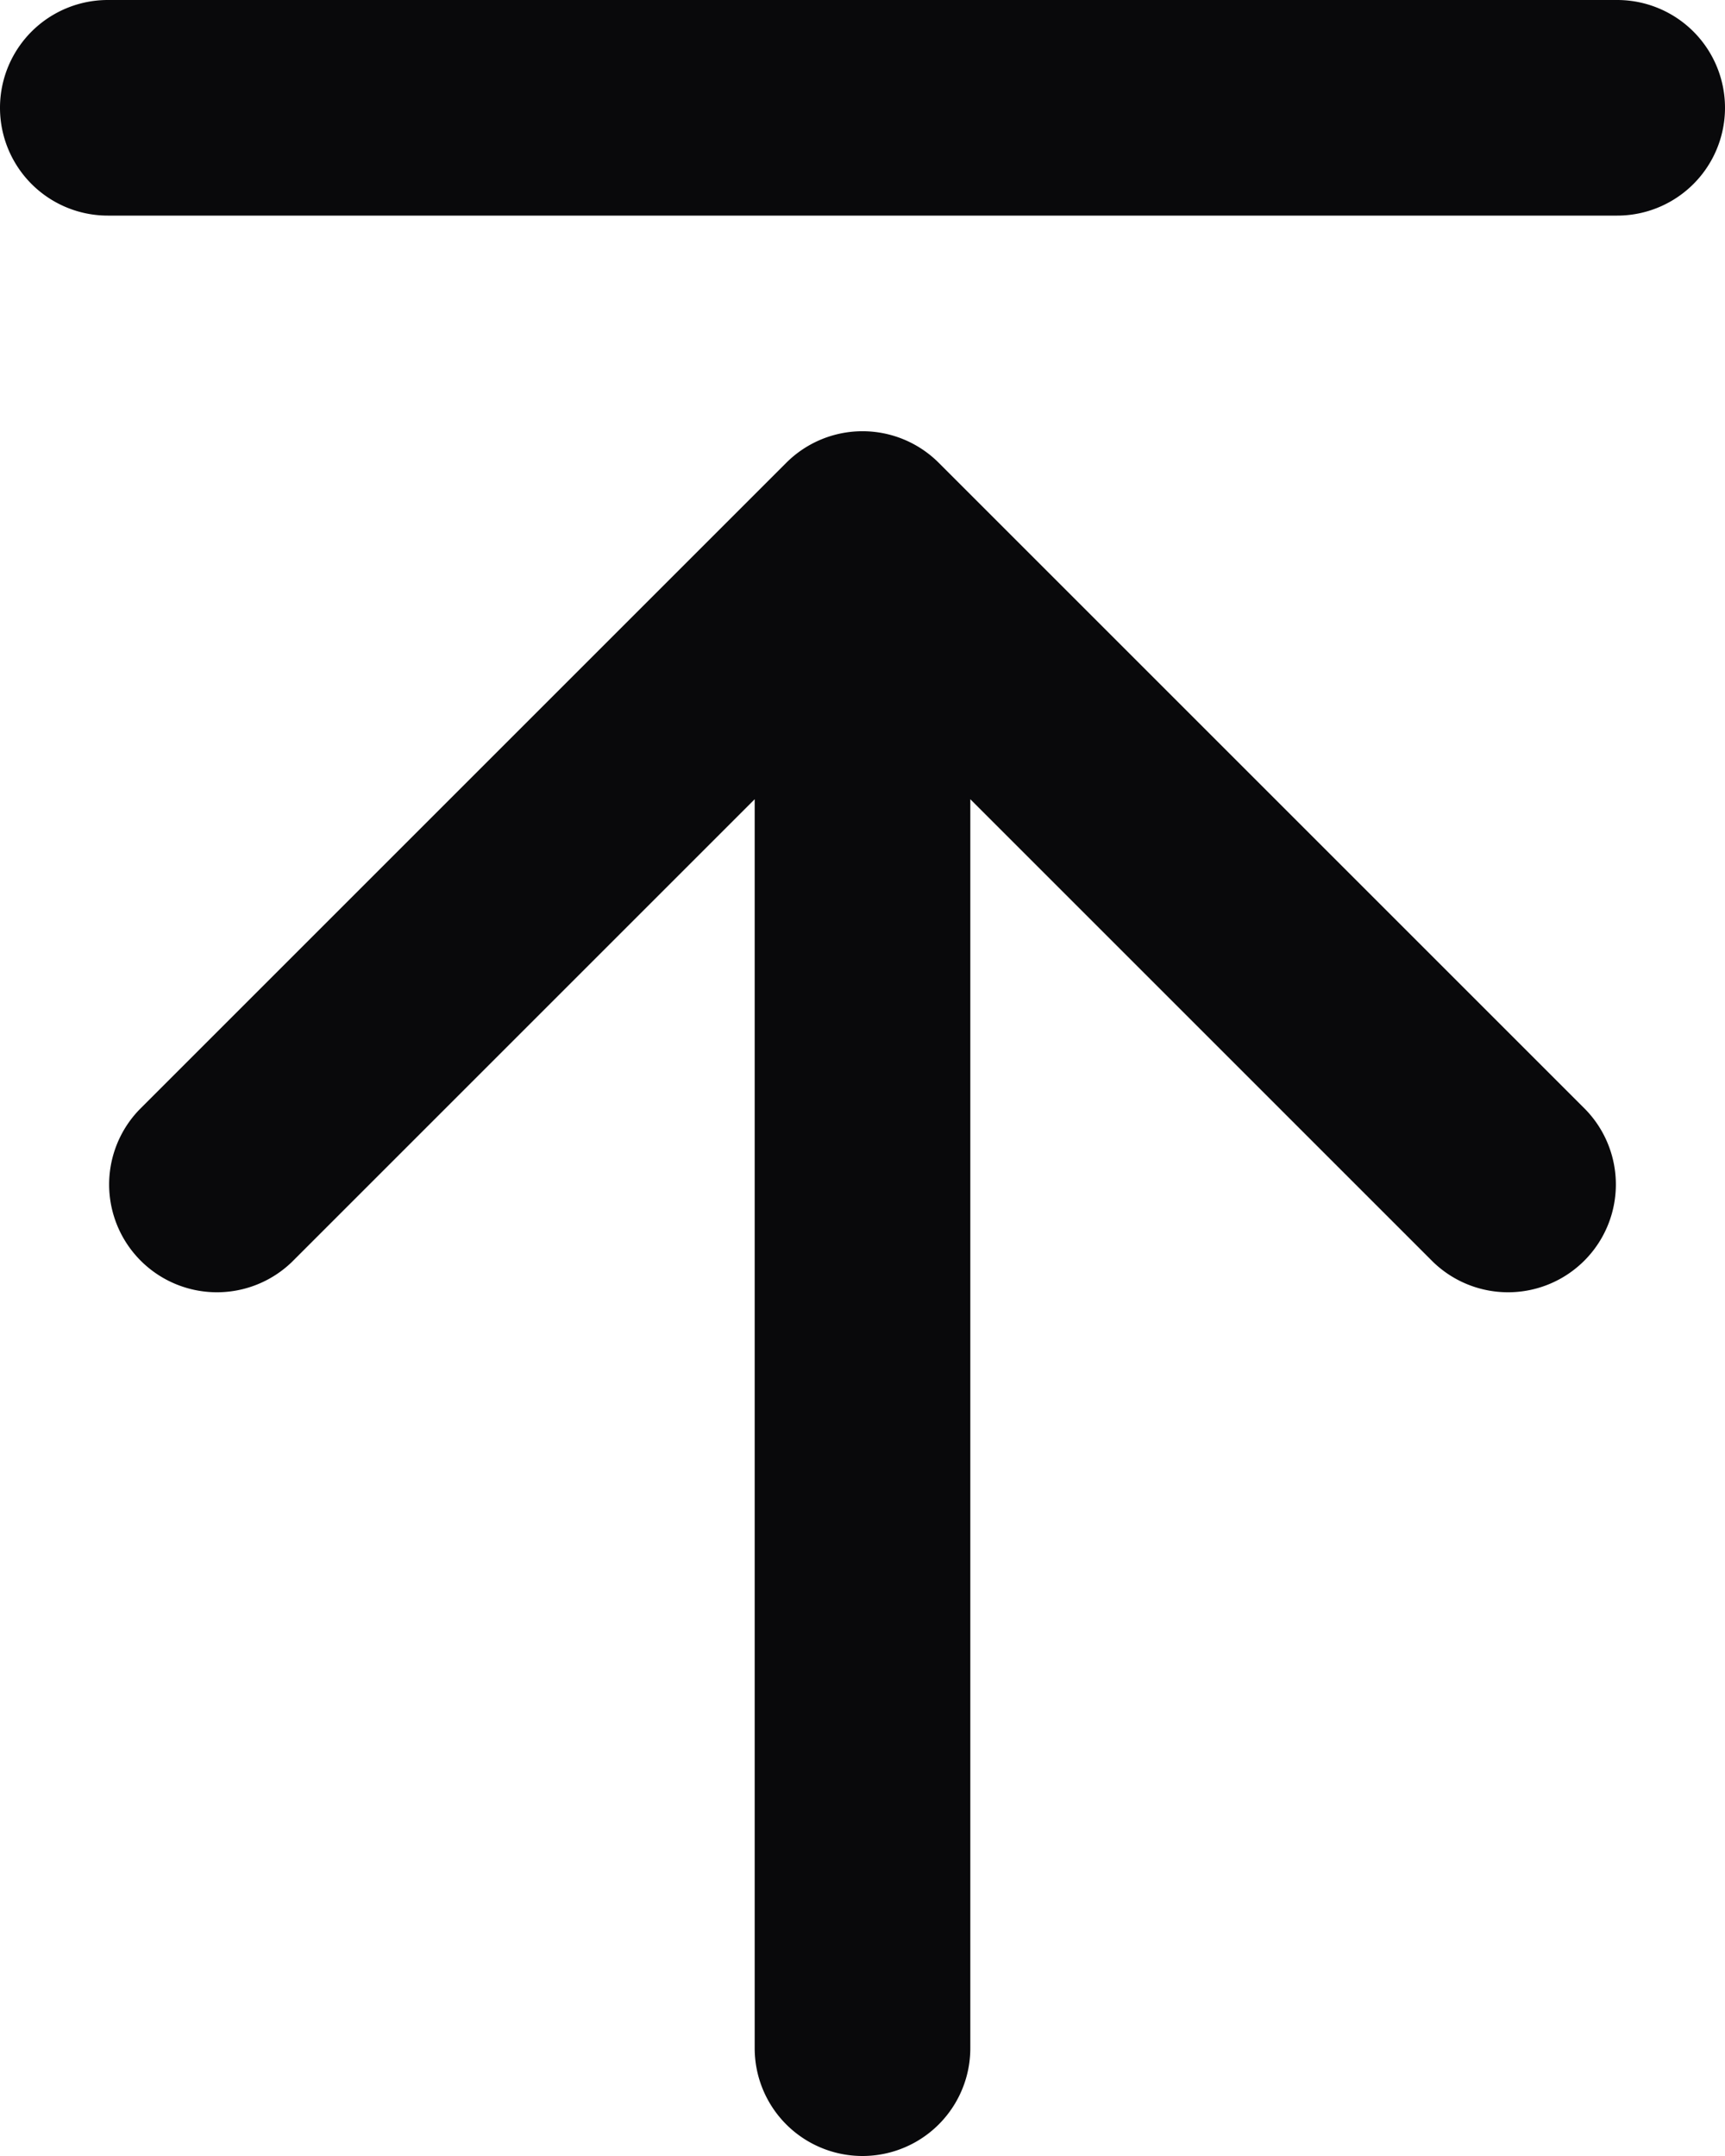<svg id="arrow-up-to-line" xmlns="http://www.w3.org/2000/svg" width="16" height="20" viewBox="0 0 16 20">
  <path id="Vector" d="M1,0A1,1,0,0,0,1,2ZM15,2a1,1,0,0,0,0-2Zm-1.707,9.707a1,1,0,0,0,1.414-1.414ZM8,5l.707-.707a1,1,0,0,0-1.414,0ZM1.293,10.293a1,1,0,0,0,1.414,1.414ZM7,19a1,1,0,0,0,2,0ZM1,2H15V0H1Zm13.707,8.293-6-6L7.293,5.707l6,6Zm-7.414-6-6,6,1.414,1.414,6-6ZM7,5V19H9V5Z" fill="#09090b"/>
</svg>
